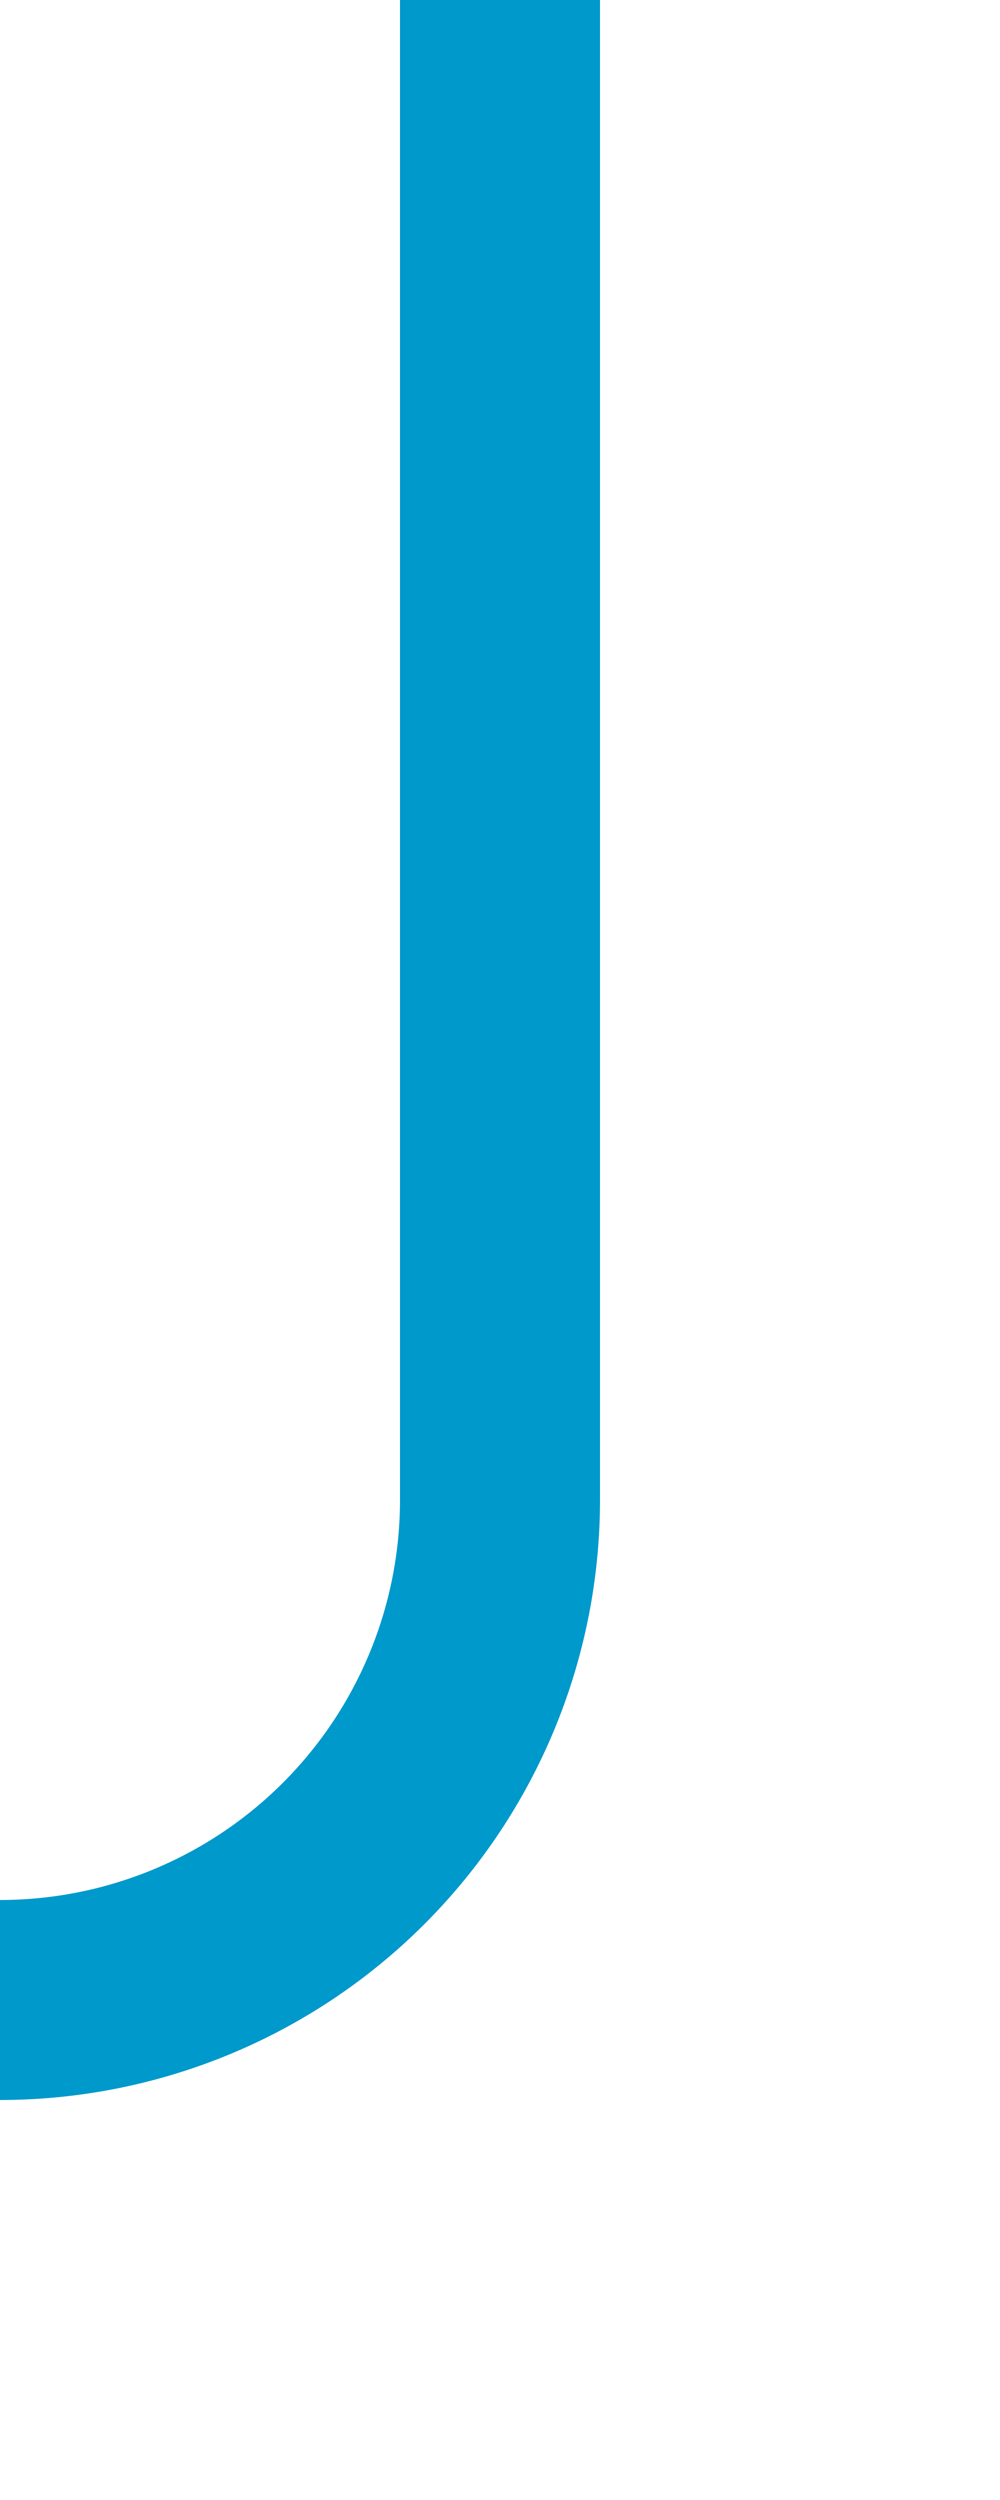 ﻿<?xml version="1.0" encoding="utf-8"?>
<svg version="1.1" xmlns:xlink="http://www.w3.org/1999/xlink" width="10px" height="25px" preserveAspectRatio="xMidYMin meet" viewBox="376 560  8 25" xmlns="http://www.w3.org/2000/svg">
  <path d="M 380 560  L 380 575  A 5 5 0 0 1 375 580 L 302 580  A 5 5 0 0 0 297 585 L 297 598  " stroke-width="2" stroke="#0099cc" fill="none" />
</svg>